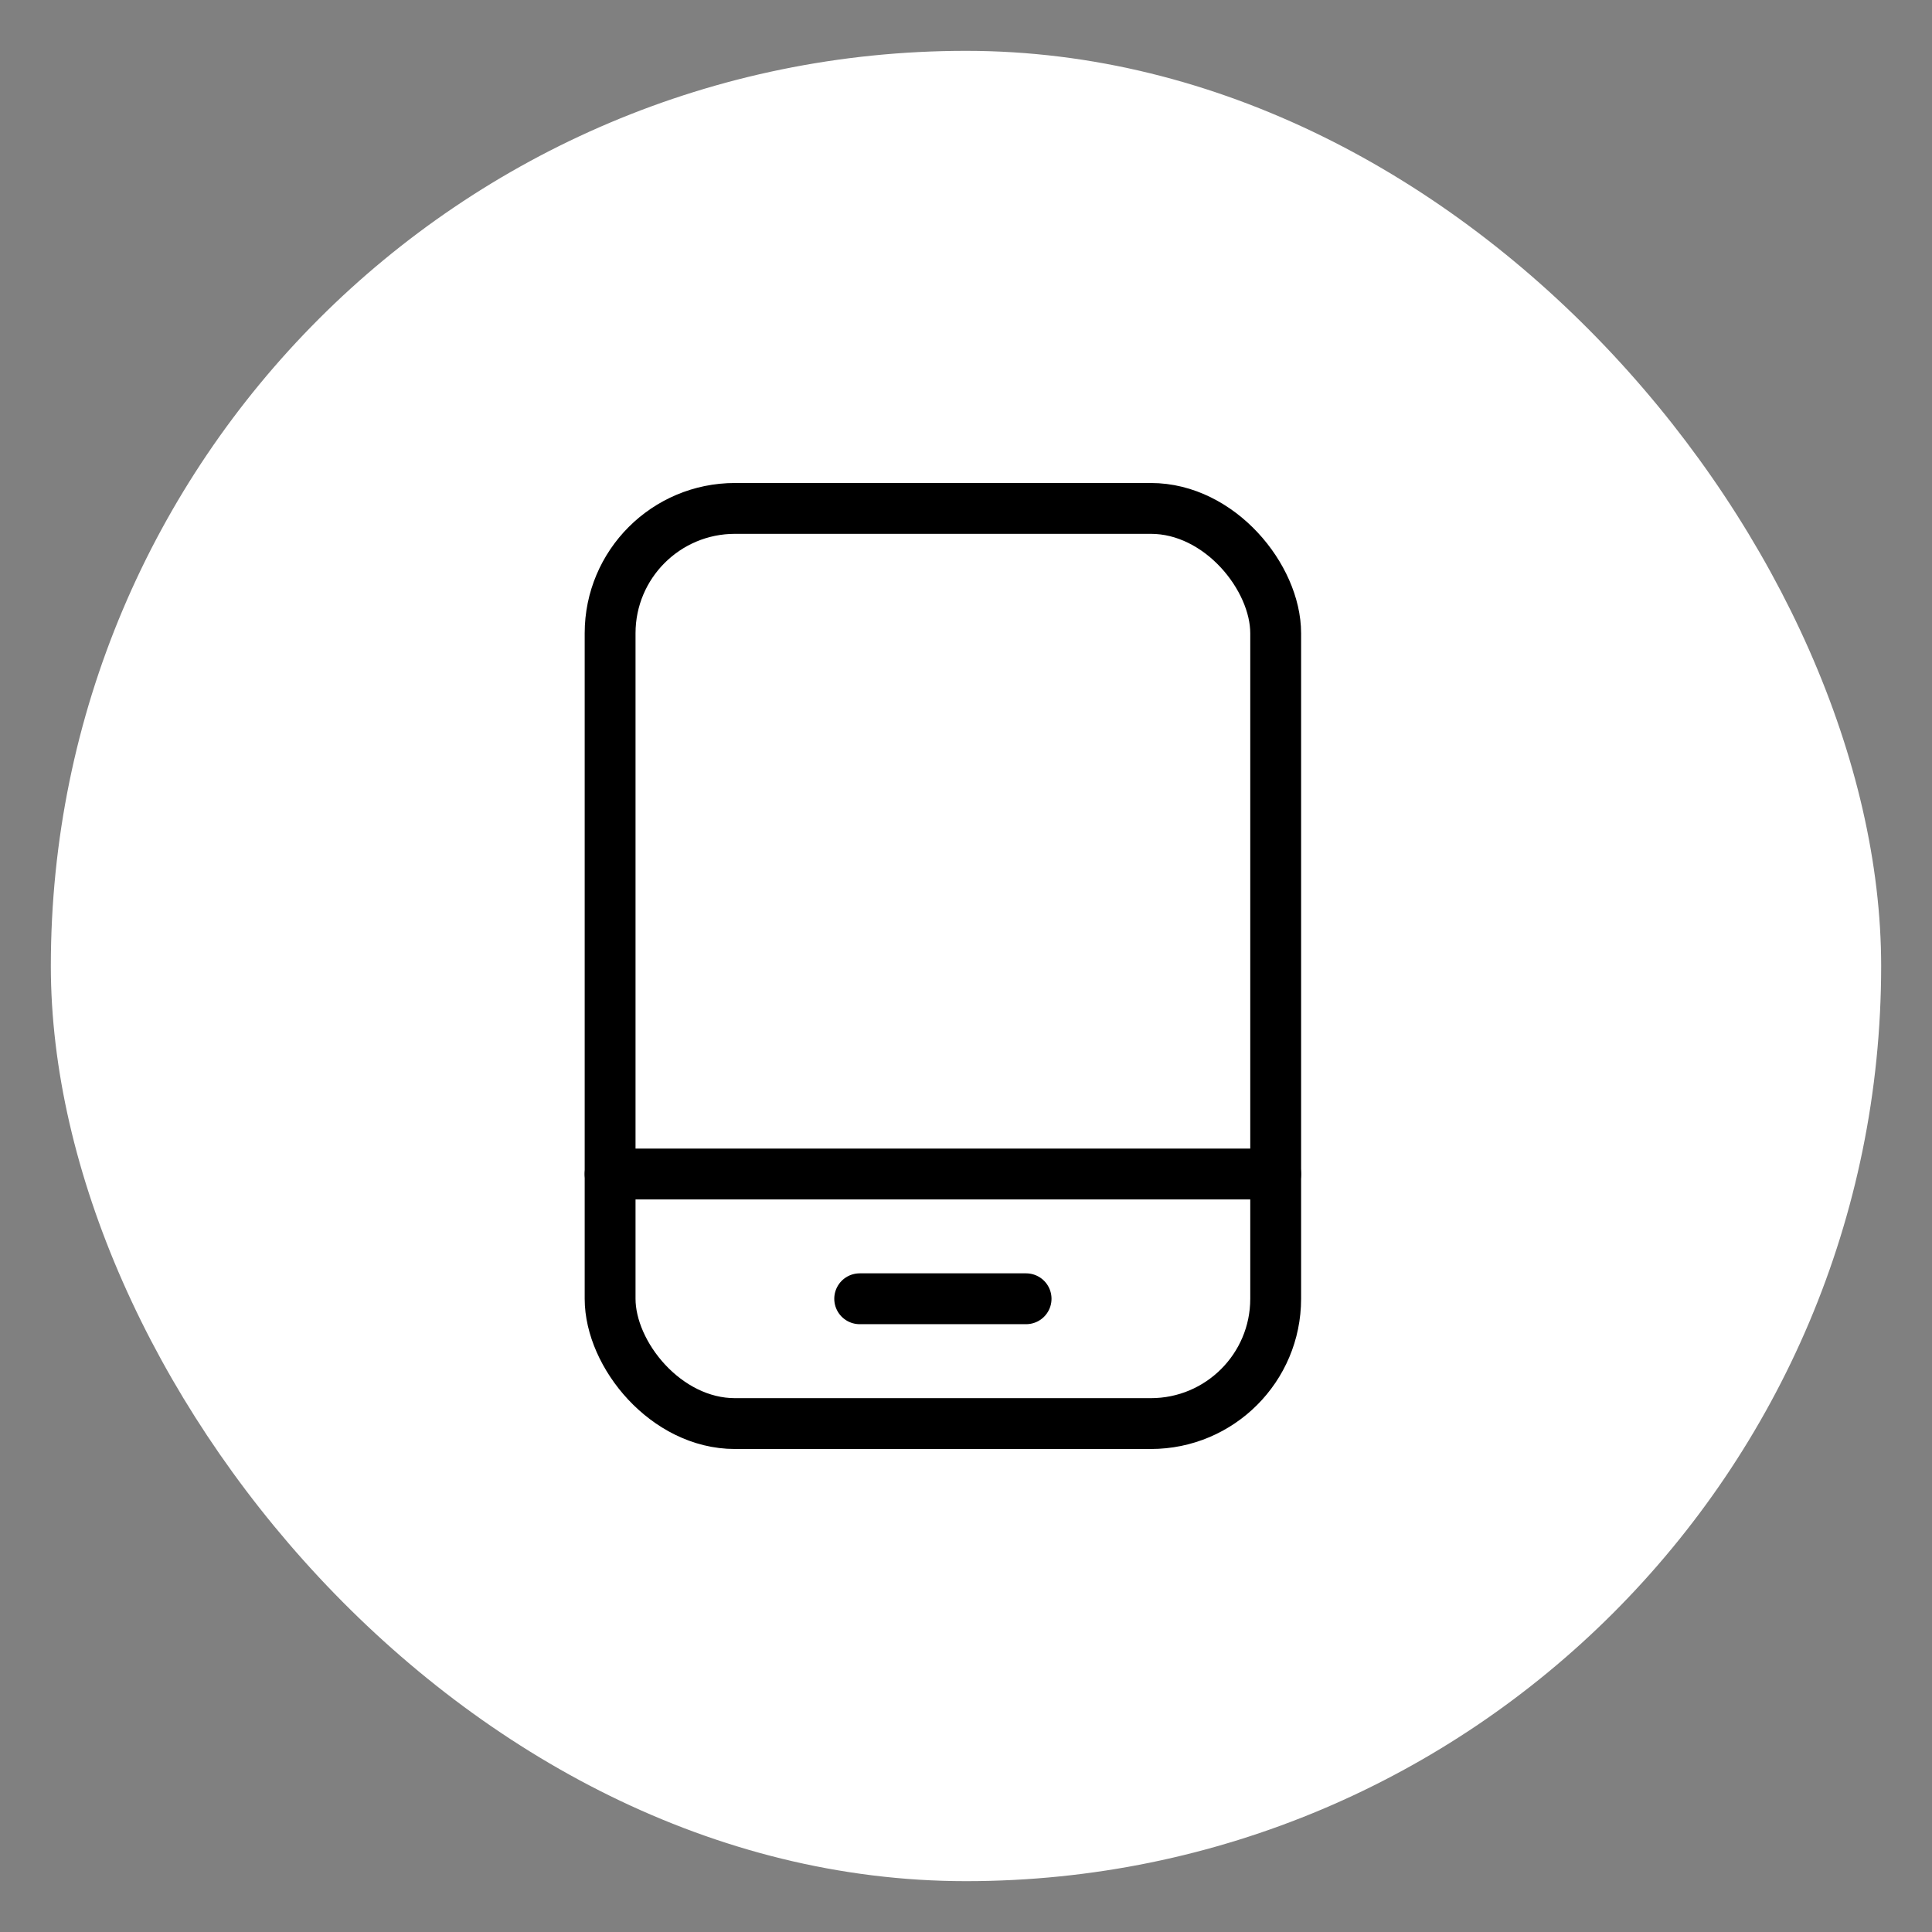 <svg xmlns="http://www.w3.org/2000/svg" xmlns:xlink="http://www.w3.org/1999/xlink" width="38" height="38" viewBox="0 0 38 38">
  <rect x="0" y="0" width="38" height="38" fill="#808080" stroke="none"/>
  <defs>
    <clipPath id="clip-Other_Details">
      <rect width="38" height="38"/>
    </clipPath>
  </defs>
  <g id="Other_Details" data-name="Other Details" clip-path="url(#clip-Other_Details)">
    <g id="Group_9981" data-name="Group 9981" transform="translate(-12461 4306)">
      <g id="Group_8424" data-name="Group 8424">
        <rect id="Rectangle_10561" data-name="Rectangle 10561" width="36" height="36" rx="18" transform="translate(12462 -4305)" fill="#fff"/>
        <g id="Group_8412" data-name="Group 8412" transform="translate(9572 -6003)">
          <line id="Line_4066" data-name="Line 4066" x2="13.091" transform="translate(2901 1720.091)" fill="none" stroke="#000" stroke-linecap="round" stroke-linejoin="round" stroke-width="1"/>
          <line id="Line_4067" data-name="Line 4067" x2="3.273" transform="translate(2905.909 1722.545)" fill="none" stroke="#000" stroke-linecap="round" stroke-linejoin="round" stroke-width="1"/>
          <rect id="Rectangle_8721" data-name="Rectangle 8721" width="13.091" height="18" rx="2.455" transform="translate(2901 1707)" fill="none" stroke="#000" stroke-linecap="round" stroke-linejoin="round" stroke-width="1"/>
          <path id="Path_10621" data-name="Path 10621" d="M90.545,151.091" transform="translate(2823.545 1560)" fill="none" stroke="#000" stroke-linecap="round" stroke-linejoin="round" stroke-width="1"/>
          <path id="Path_10622" data-name="Path 10622" d="M77.455,151.091" transform="translate(2823.545 1560)" fill="none" stroke="#000" stroke-linecap="round" stroke-linejoin="round" stroke-width="1"/>
        </g>
      </g>
    </g>
  </g>
</svg>
